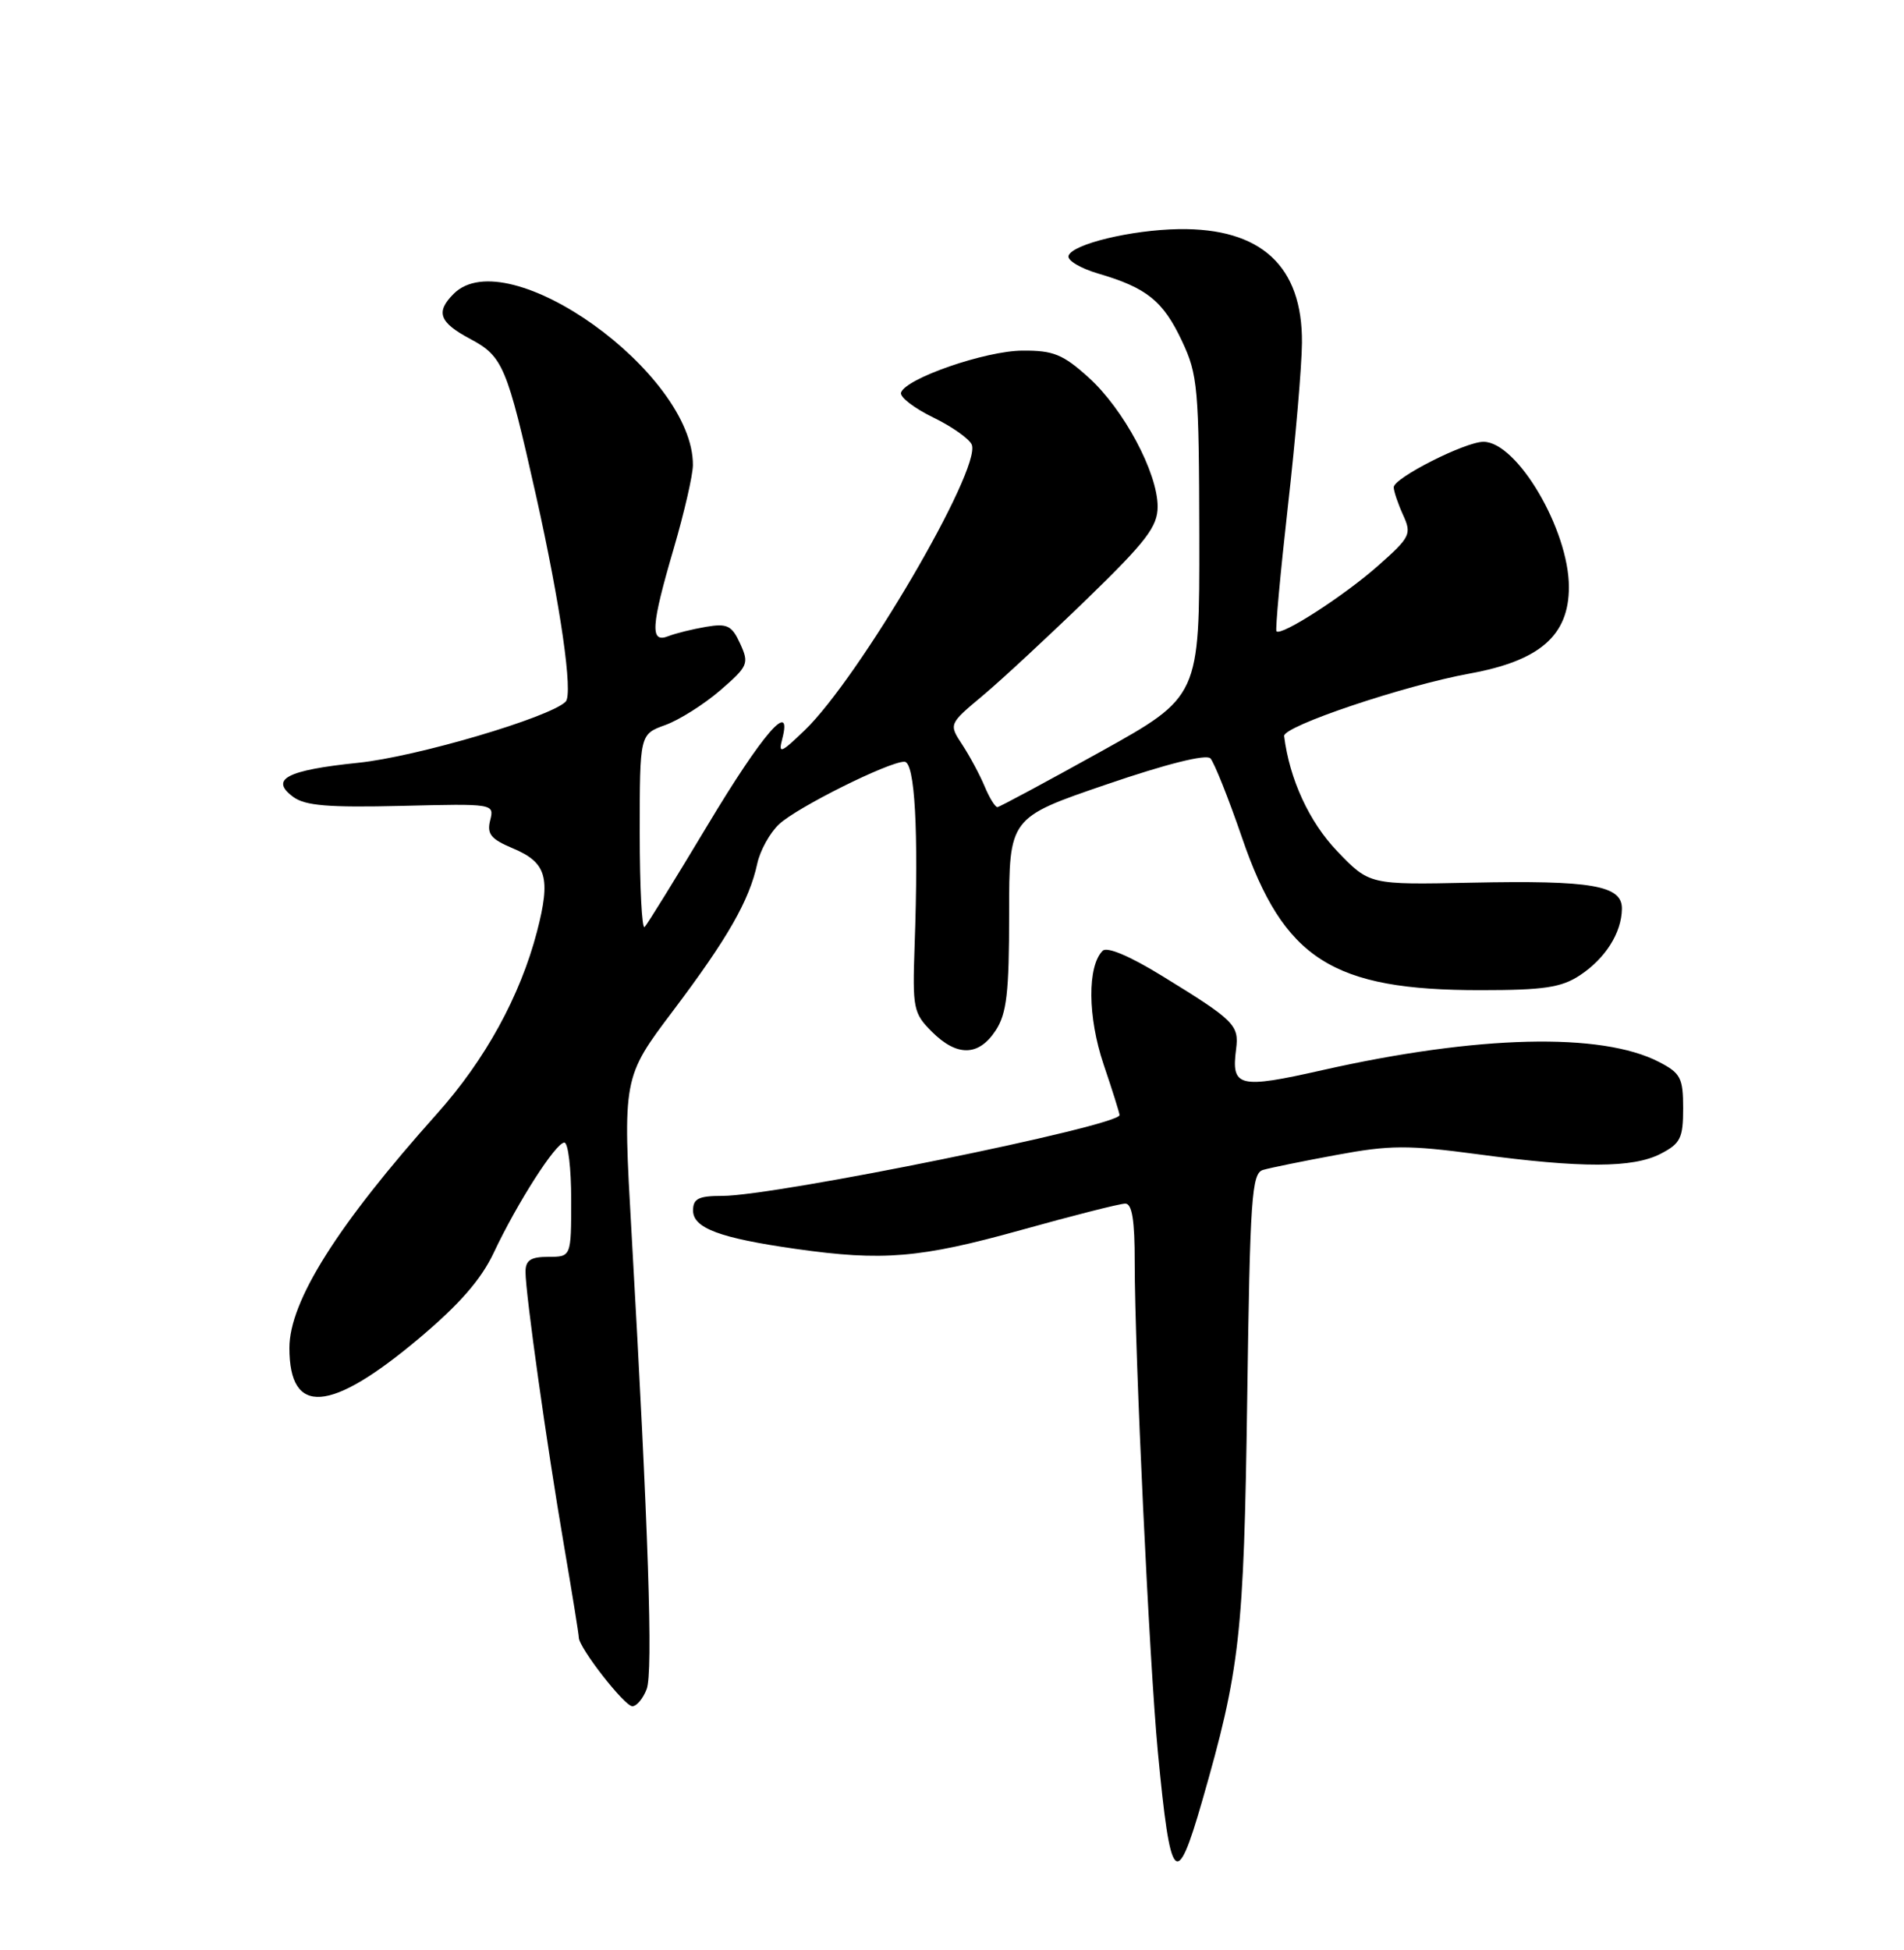 <?xml version="1.0" encoding="UTF-8" standalone="no"?>
<!DOCTYPE svg PUBLIC "-//W3C//DTD SVG 1.1//EN" "http://www.w3.org/Graphics/SVG/1.1/DTD/svg11.dtd" >
<svg xmlns="http://www.w3.org/2000/svg" xmlns:xlink="http://www.w3.org/1999/xlink" version="1.1" viewBox="0 0 250 256">
 <g >
 <path fill="currentColor"
d=" M 157.83 236.50 C 162.83 219.12 163.32 214.72 163.76 183.79 C 164.13 157.18 164.35 154.03 165.84 153.59 C 166.75 153.32 171.11 152.43 175.51 151.62 C 182.50 150.32 184.88 150.31 194.01 151.53 C 207.71 153.37 214.42 153.35 218.05 151.47 C 220.65 150.13 221.00 149.41 221.00 145.50 C 221.00 141.52 220.67 140.88 217.84 139.42 C 210.27 135.50 194.02 135.90 173.64 140.49 C 162.65 142.97 161.65 142.73 162.30 137.75 C 162.71 134.57 162.11 133.97 152.60 128.13 C 148.33 125.50 145.35 124.25 144.78 124.82 C 142.76 126.84 142.81 133.52 144.90 139.72 C 146.06 143.14 147.00 146.14 147.00 146.39 C 147.00 147.81 101.85 157.00 94.83 157.00 C 91.72 157.00 91.00 157.36 91.00 158.92 C 91.00 161.23 94.51 162.54 104.50 163.96 C 115.88 165.58 120.82 165.17 134.00 161.50 C 140.88 159.58 147.06 158.01 147.75 158.01 C 148.64 158.00 149.00 160.21 148.99 165.75 C 148.99 177.55 150.91 218.17 152.03 230.00 C 153.69 247.41 154.44 248.26 157.83 236.50 Z  M 84.91 221.75 C 85.76 219.50 85.15 201.04 82.93 161.98 C 81.76 141.47 81.76 141.47 88.38 132.69 C 95.55 123.18 98.38 118.24 99.43 113.38 C 99.80 111.66 101.09 109.33 102.30 108.20 C 104.66 105.99 116.68 100.00 118.75 100.00 C 120.13 100.00 120.63 109.02 120.09 124.19 C 119.80 132.38 119.93 133.02 122.35 135.44 C 125.65 138.74 128.50 138.69 130.73 135.29 C 132.19 133.06 132.50 130.35 132.50 119.96 C 132.50 107.35 132.50 107.35 145.26 102.99 C 153.14 100.29 158.37 98.98 158.93 99.56 C 159.42 100.08 161.30 104.78 163.09 110.00 C 168.55 125.93 174.94 130.01 194.43 129.99 C 202.70 129.99 205.02 129.64 207.43 128.05 C 210.78 125.84 212.91 122.49 212.96 119.33 C 213.02 116.24 209.06 115.55 193.16 115.88 C 179.81 116.16 179.81 116.16 175.58 111.75 C 171.90 107.91 169.31 102.28 168.61 96.63 C 168.45 95.35 184.34 90.00 193.00 88.42 C 202.20 86.74 206.00 83.42 206.00 77.07 C 206.00 69.56 199.20 58.00 194.78 58.00 C 192.38 58.00 183.00 62.75 183.00 63.97 C 183.00 64.48 183.55 66.11 184.22 67.59 C 185.38 70.12 185.19 70.51 180.98 74.24 C 176.53 78.19 168.18 83.58 167.60 82.87 C 167.44 82.67 168.11 75.30 169.10 66.50 C 170.10 57.70 170.93 48.02 170.95 45.00 C 171.03 34.93 165.59 29.92 154.78 30.08 C 148.55 30.18 140.79 32.05 140.30 33.58 C 140.10 34.18 141.87 35.23 144.22 35.92 C 150.57 37.78 152.72 39.51 155.19 44.76 C 157.28 49.19 157.43 50.88 157.47 70.48 C 157.50 91.46 157.50 91.46 144.50 98.69 C 137.35 102.66 131.26 105.93 130.97 105.96 C 130.68 105.98 129.92 104.76 129.29 103.25 C 128.66 101.74 127.34 99.28 126.36 97.78 C 124.57 95.06 124.57 95.06 129.04 91.32 C 131.49 89.27 137.66 83.54 142.75 78.61 C 150.52 71.07 152.00 69.13 152.00 66.51 C 152.00 62.06 147.55 53.73 142.94 49.56 C 139.57 46.52 138.31 46.00 134.25 46.03 C 129.37 46.06 118.92 49.68 118.31 51.54 C 118.12 52.12 120.02 53.58 122.52 54.80 C 125.02 56.01 127.30 57.63 127.60 58.39 C 128.84 61.64 112.84 88.97 105.64 95.89 C 102.52 98.89 102.18 99.02 102.71 97.01 C 104.09 91.71 100.13 96.29 92.89 108.36 C 88.70 115.34 84.99 121.35 84.64 121.70 C 84.29 122.05 84.00 116.50 84.00 109.37 C 84.00 96.40 84.00 96.40 87.34 95.19 C 89.18 94.53 92.43 92.47 94.57 90.63 C 98.23 87.46 98.38 87.12 97.19 84.51 C 96.10 82.12 95.50 81.82 92.71 82.29 C 90.95 82.59 88.71 83.14 87.75 83.52 C 85.32 84.48 85.47 82.22 88.48 71.95 C 89.84 67.30 90.97 62.40 90.98 61.07 C 91.08 49.03 66.63 31.51 59.57 38.57 C 57.17 40.97 57.66 42.32 61.75 44.50 C 66.04 46.79 66.56 48.03 70.37 65.01 C 73.59 79.40 75.28 91.12 74.27 92.12 C 72.19 94.19 54.65 99.36 47.04 100.14 C 37.63 101.11 35.37 102.30 38.50 104.62 C 40.07 105.78 43.13 106.03 52.71 105.80 C 64.85 105.50 64.91 105.51 64.36 107.70 C 63.91 109.49 64.46 110.16 67.31 111.36 C 71.77 113.22 72.35 115.22 70.51 122.30 C 68.30 130.77 63.72 139.12 57.39 146.20 C 44.29 160.85 38.00 170.83 38.00 176.96 C 38.00 185.91 43.33 185.53 55.00 175.72 C 60.31 171.26 63.18 167.97 64.83 164.46 C 67.93 157.89 72.98 150.00 74.10 150.00 C 74.60 150.00 75.00 153.38 75.00 157.50 C 75.00 165.00 75.00 165.00 72.00 165.00 C 69.68 165.00 69.00 165.45 69.00 166.97 C 69.00 169.84 71.80 189.76 74.05 202.88 C 75.12 209.14 76.00 214.58 76.00 214.98 C 76.00 216.30 82.00 224.00 83.03 224.00 C 83.59 224.00 84.44 222.99 84.91 221.75 Z "/>
</g>
</svg>